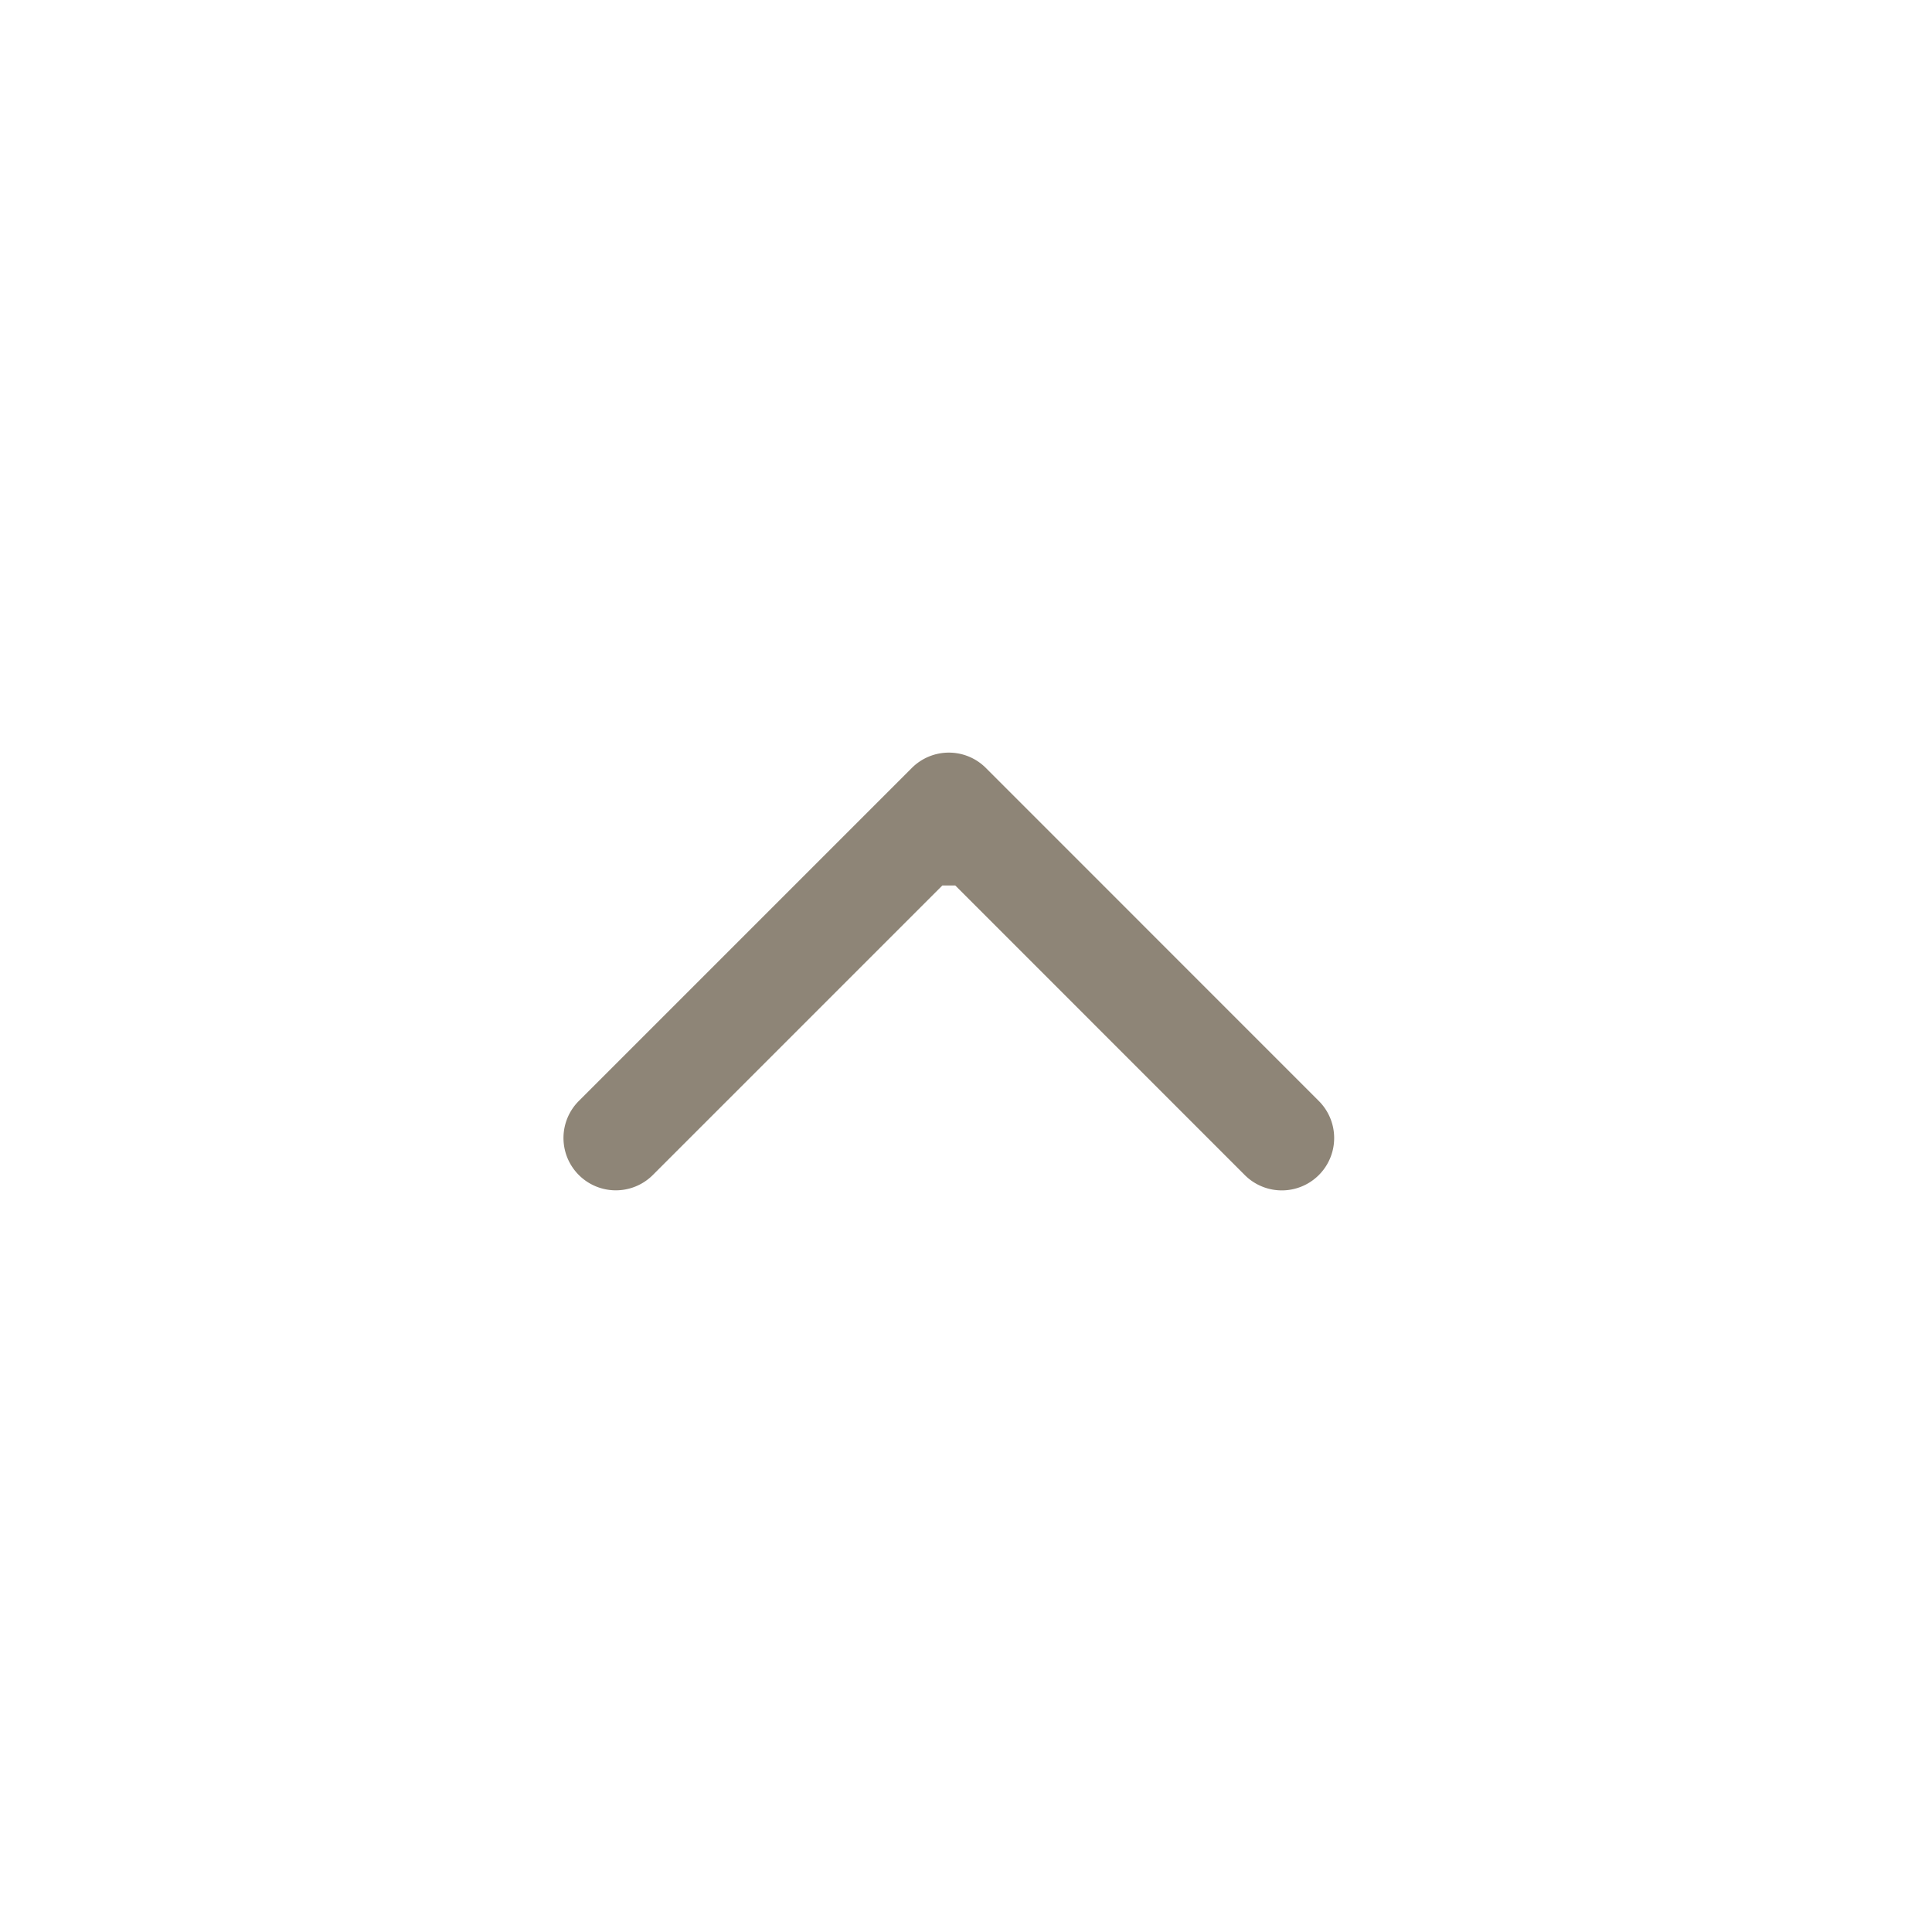 <svg width="24" height="24" fill="none" xmlns="http://www.w3.org/2000/svg">
    <path fill-rule="evenodd" clip-rule="evenodd" d="m7.19 13.677 4.137-4.137a.65.65 0 0 1 .92 0l4.136 4.137a.65.65 0 0 1-.92.92L11.867 11h-.161L8.11 14.596a.65.65 0 1 1-.92-.919Z" fill="#8E8577"/>
</svg>
